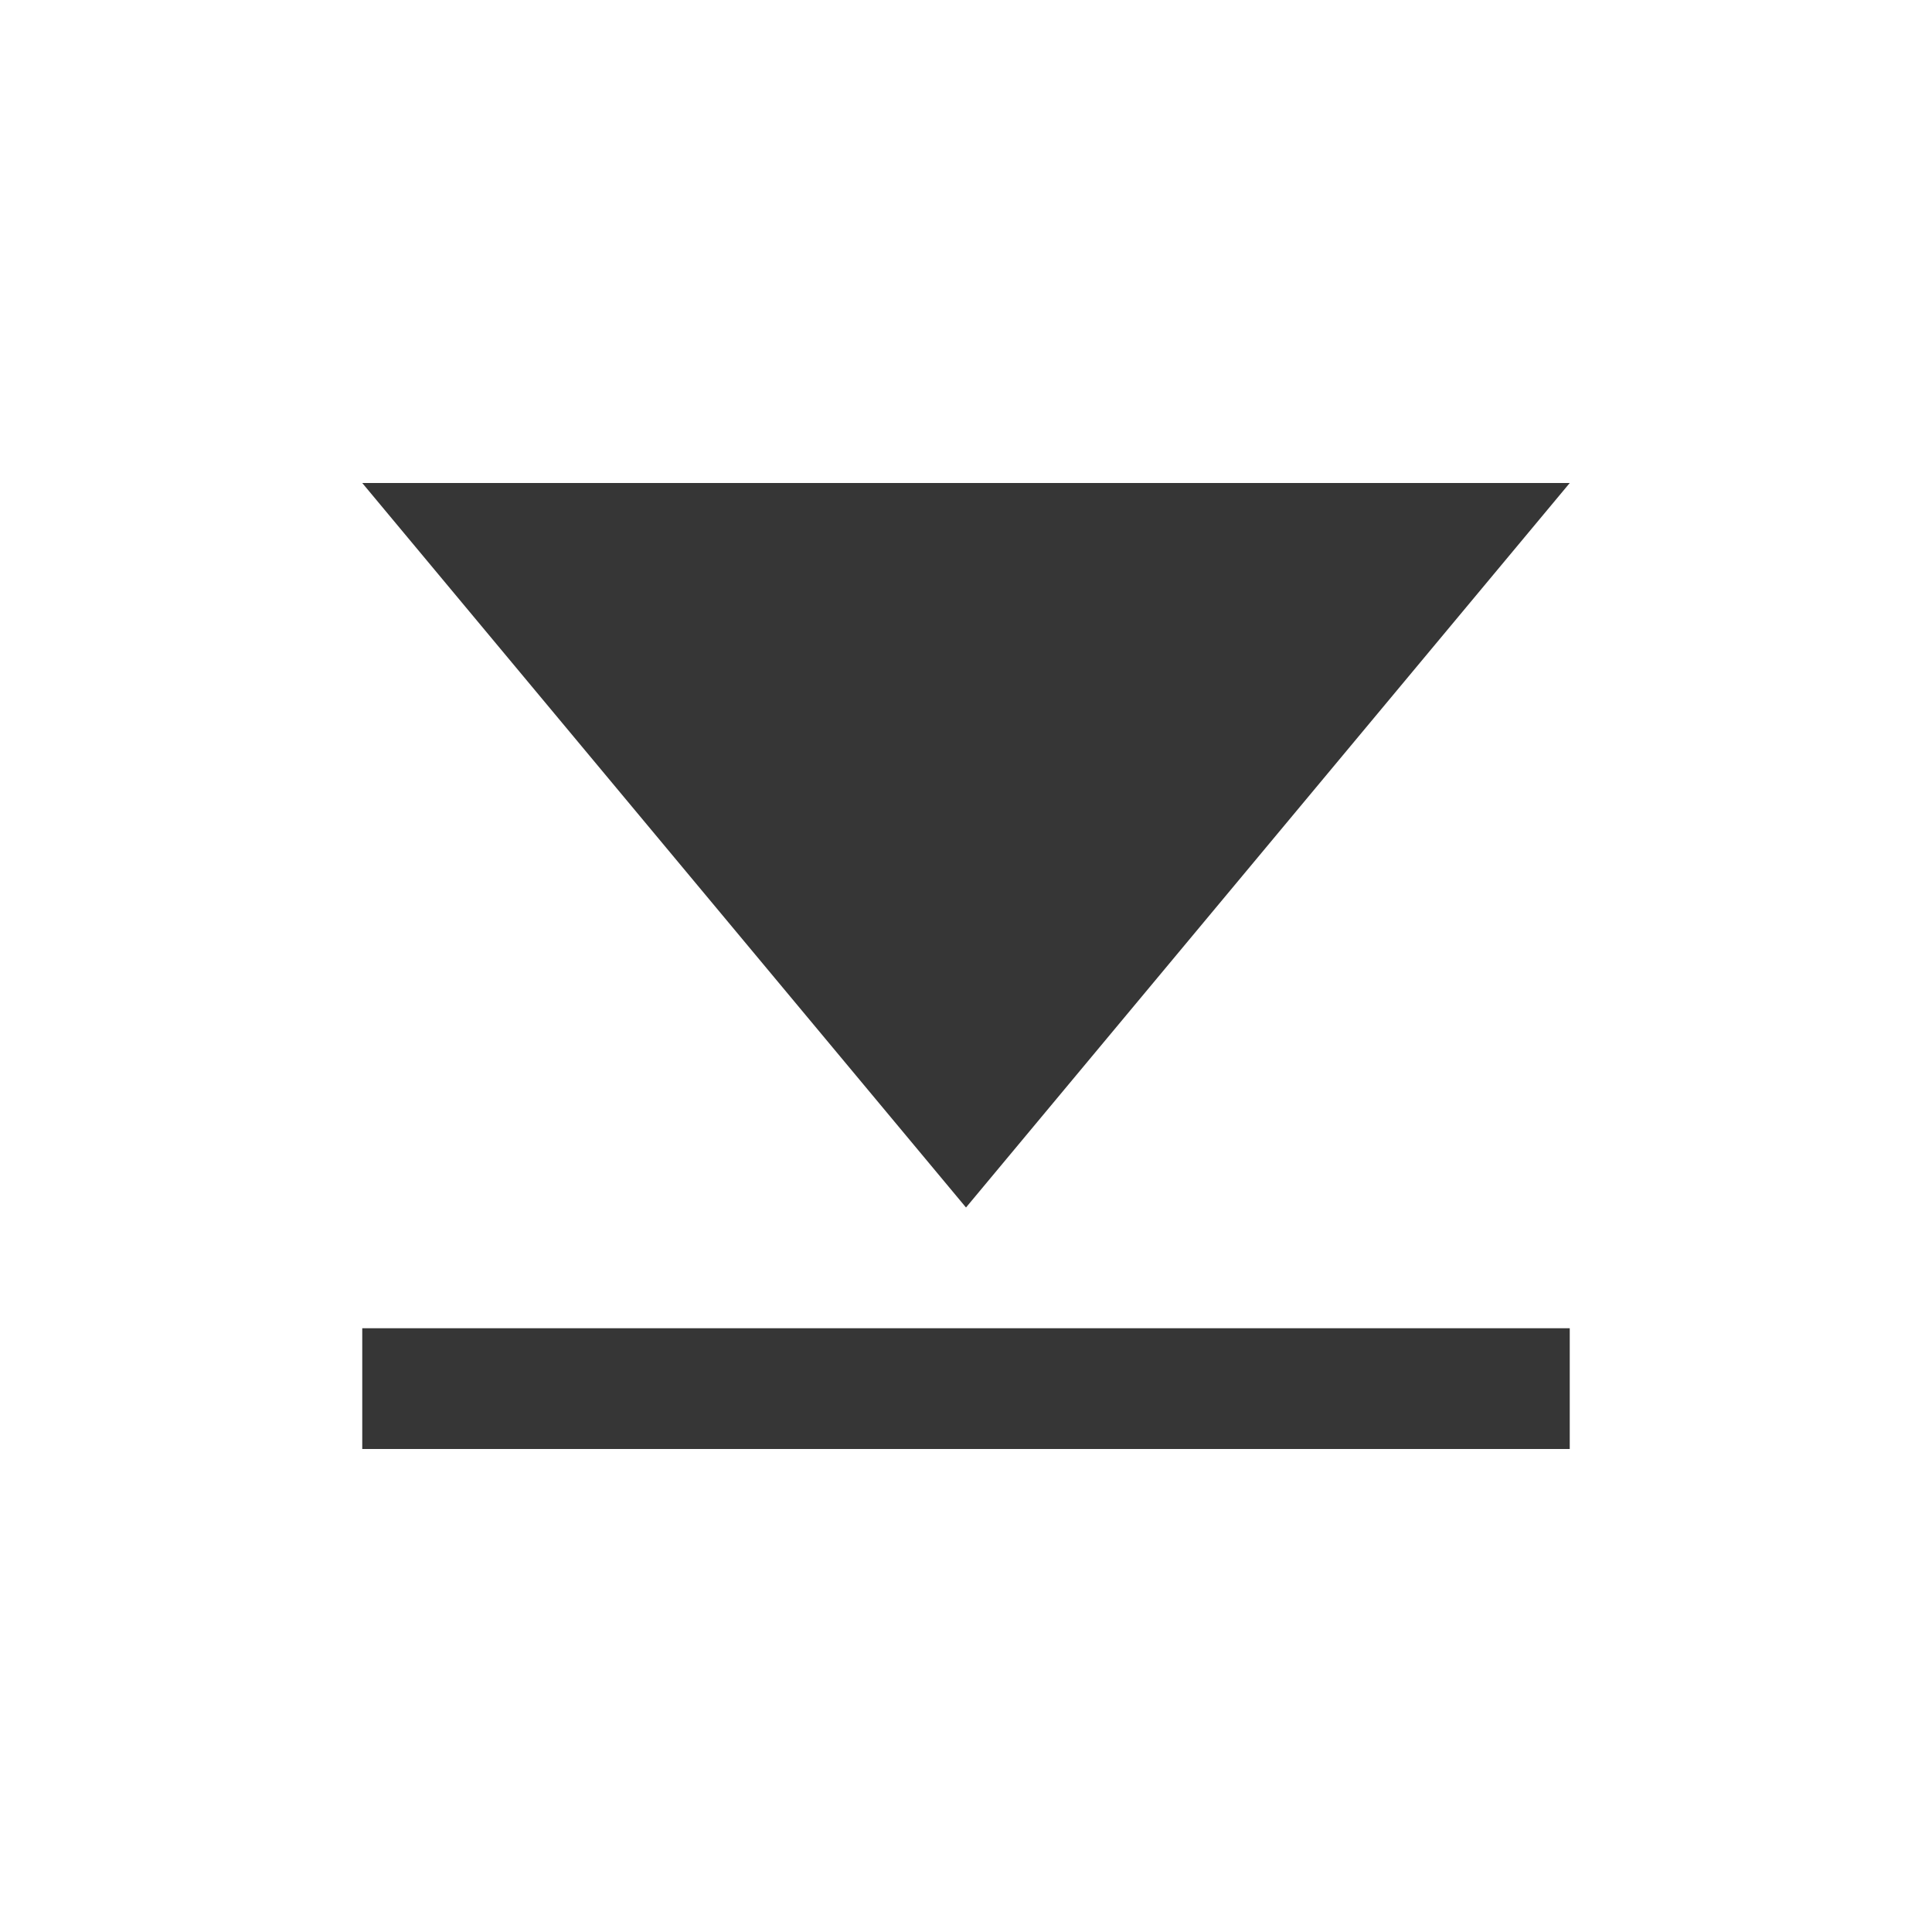 <svg xmlns="http://www.w3.org/2000/svg" viewBox="0 0 16 16">
  <defs id="defs3051">
    <style type="text/css" id="current-color-scheme">
      .ColorScheme-Text {
        color:#363636;
      }
      </style>
  </defs>
 <path style="fill:currentColor;fill-opacity:1;stroke:none" 
       d="M 3 4 L 8 10 L 13 4 L 3 4 z M 3 11 L 3 12 L 13 12 L 13 11 L 3 11 z "
     class="ColorScheme-Text"
     />
</svg>
